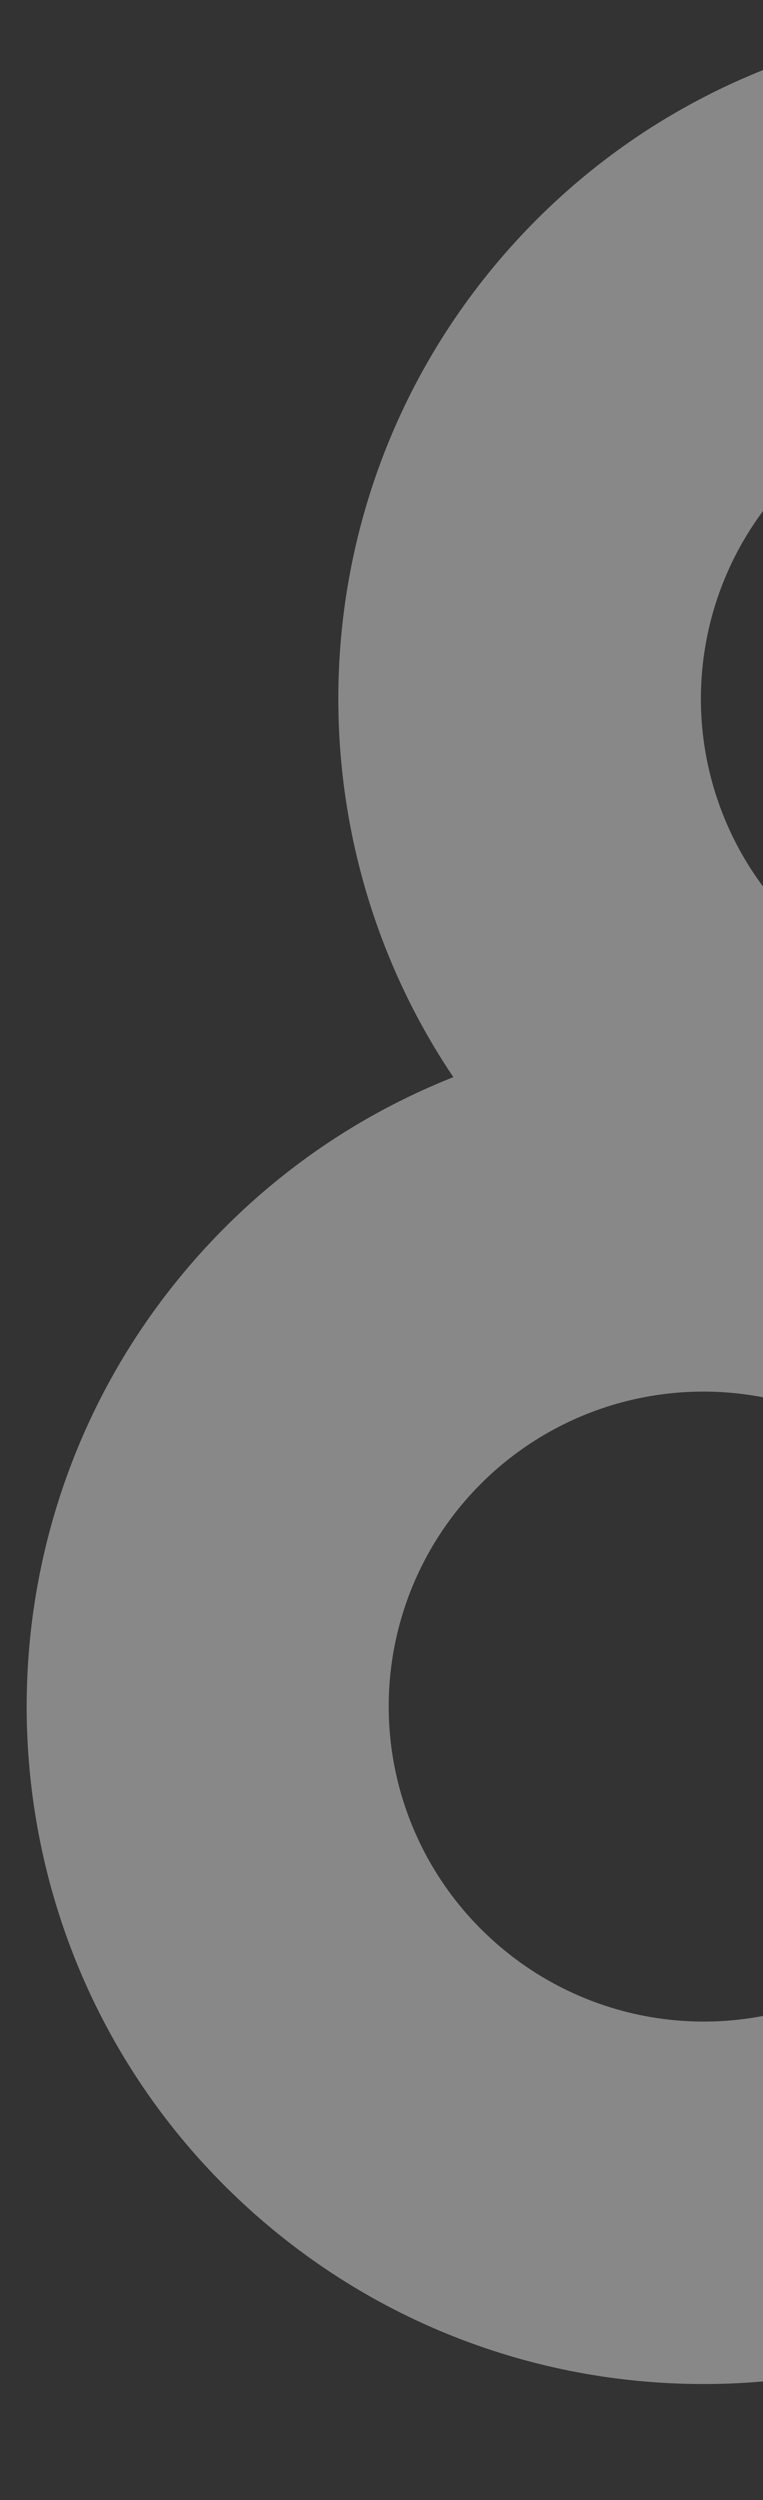<svg xmlns="http://www.w3.org/2000/svg" xmlns:xlink="http://www.w3.org/1999/xlink" width="185" height="606" viewBox="0 0 185 606">
  <rect x="0" y="0" width="185" height="606" fill="#333333" stroke="none"/>
  <defs>
    <clipPath id="clip-path">
      <rect id="Rectangle_15359" data-name="Rectangle 15359" width="185" height="606" transform="translate(1735 2876)" fill="#fff" stroke="#707070" stroke-width="1"/>
    </clipPath>
  </defs>
  <g id="Mask_Group_36" data-name="Mask Group 36" transform="translate(-1735 -2876)" clip-path="url(#clip-path)">
    <g id="_88-BG-TRANSPARENT" data-name="88-BG-TRANSPARENT" transform="translate(-2022.668 -13887.395) rotate(51)" opacity="0.416">
      <path id="Path_119079" data-name="Path 119079" d="M922.6,340a164.1,164.1,0,0,0-63.385-101.061c-.6-.439-1.186-.868-1.7-1.316a164.289,164.289,0,0,0-115.39-30.134l-.168.028a163.624,163.624,0,0,0,60.341,98.9l.094.075a33.95,33.95,0,0,1,3.034,2.072c.6.429,1.186.868,1.764,1.214a5.747,5.747,0,0,1,1.111.971c.2.149.485.28.681.42a76.279,76.279,0,1,1-59.361-15.944c1.448-.224,2.9-.448,4.285-.569a188.194,188.194,0,0,1-37.35-82.027c-78.666,22.133-130.372,100.108-117.7,182.845,12.032,78.545,78.049,135.6,154.354,139.231A164.26,164.26,0,0,0,923.557,345.718c-.3-1.97-.588-3.855-.961-5.723" transform="translate(14917.773 7173.91)" fill="#fff"/>
      <path id="Path_119082" data-name="Path 119082" d="M937.838,362.757a163.72,163.72,0,0,0-17.428-48.551c-1.316-2.343-2.623-4.593-4.033-6.917-1.391-2.24-2.875-4.462-4.35-6.693a165.438,165.438,0,0,0-37.573-38.9c-.513-.448-1.1-.878-1.7-1.316a164.286,164.286,0,0,0-115.39-30.133c-1.9.205-3.865.5-5.835.812C662.036,244.772,600.387,328.74,614.1,418.244c13.732,89.579,97.7,151.236,187.194,137.514,89.578-13.723,151.237-97.7,137.5-187.279-.3-1.97-.588-3.855-.962-5.722M787.974,468.83a76.3,76.3,0,1,1,32.691-137.5,21.4,21.4,0,0,1,1.765,1.223A76.266,76.266,0,0,1,787.974,468.83" transform="translate(15044.826 7363.622)" fill="#fff"/>
    </g>
  </g>
</svg>
